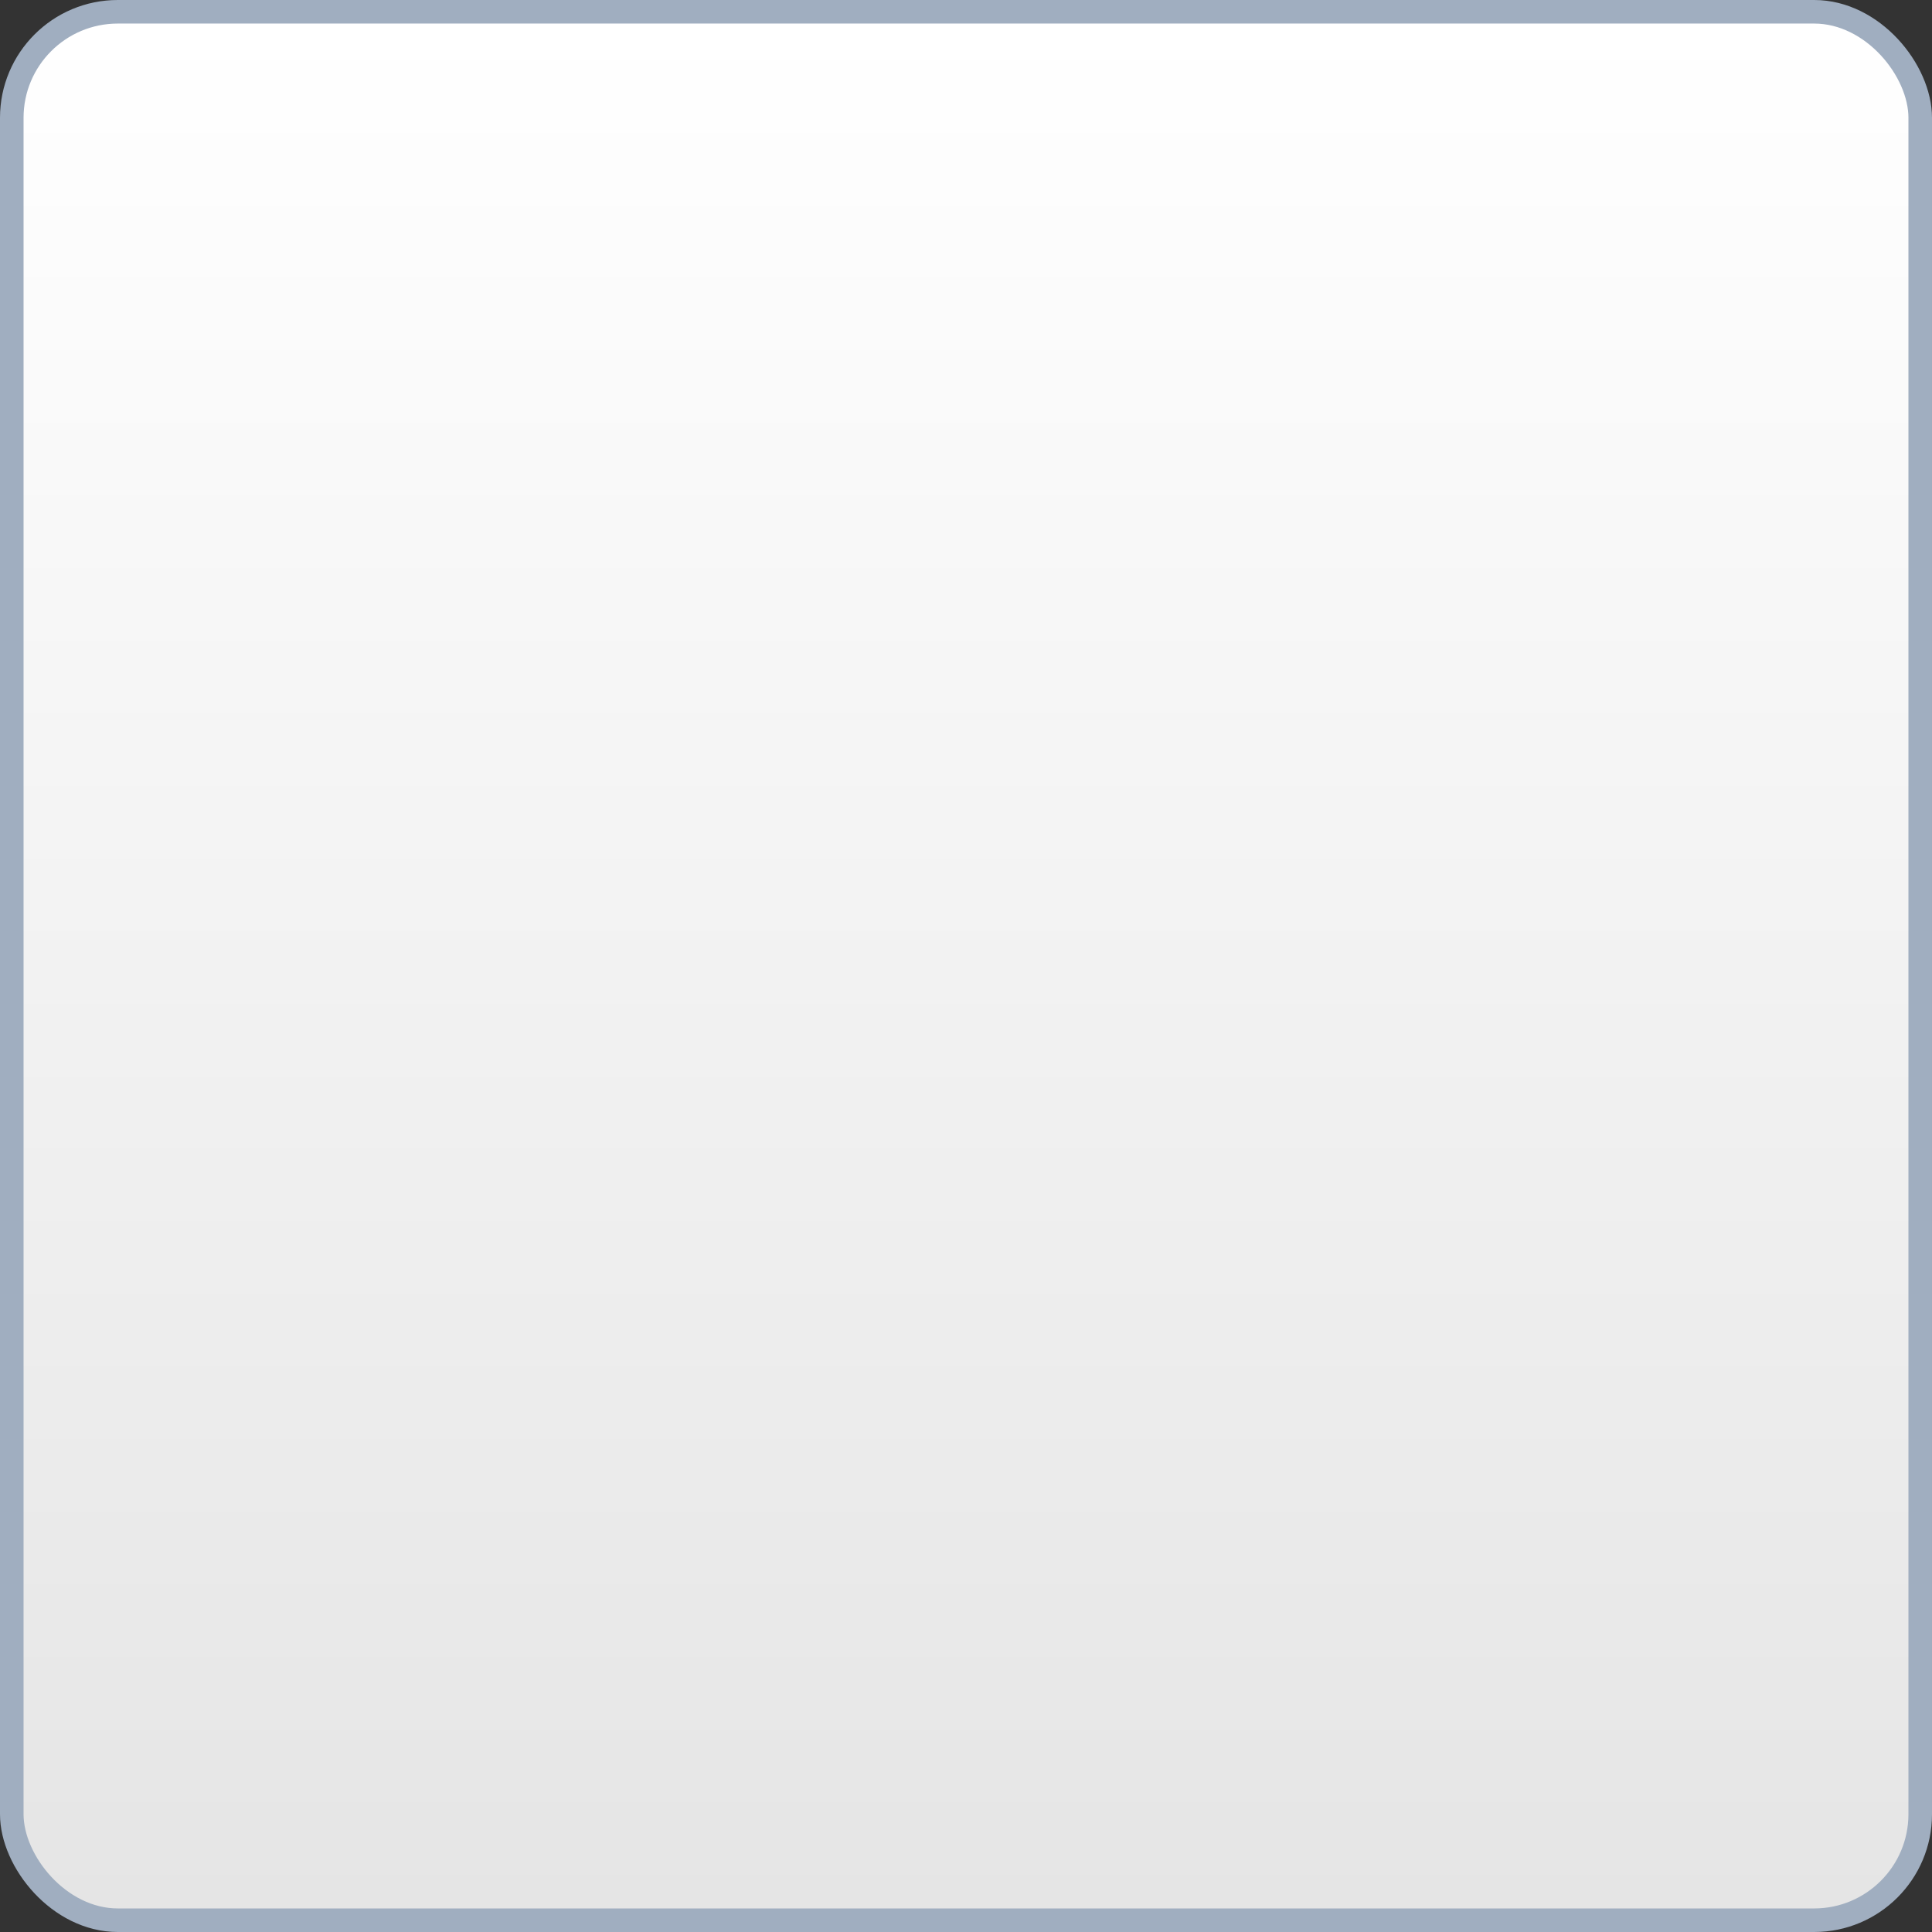 <svg xmlns="http://www.w3.org/2000/svg" width="82" height="82" fill="none" viewBox="0 0 82 82">
  <rect x="0" y="0" width="82" height="82" fill="#333333" stroke="none"/>
  <rect width="81" height="81" x=".5" y=".5" fill="url(#paint0_linear)" stroke="#A0AEC0" rx="4.5"/>
  <defs>
    <linearGradient id="paint0_linear" x1="41" x2="41" y1="1" y2="115" gradientUnits="userSpaceOnUse">
      <stop stop-color="#fff"/>
      <stop offset="1" stop-color="#DADADA"/>
    </linearGradient>
  </defs>
</svg>
